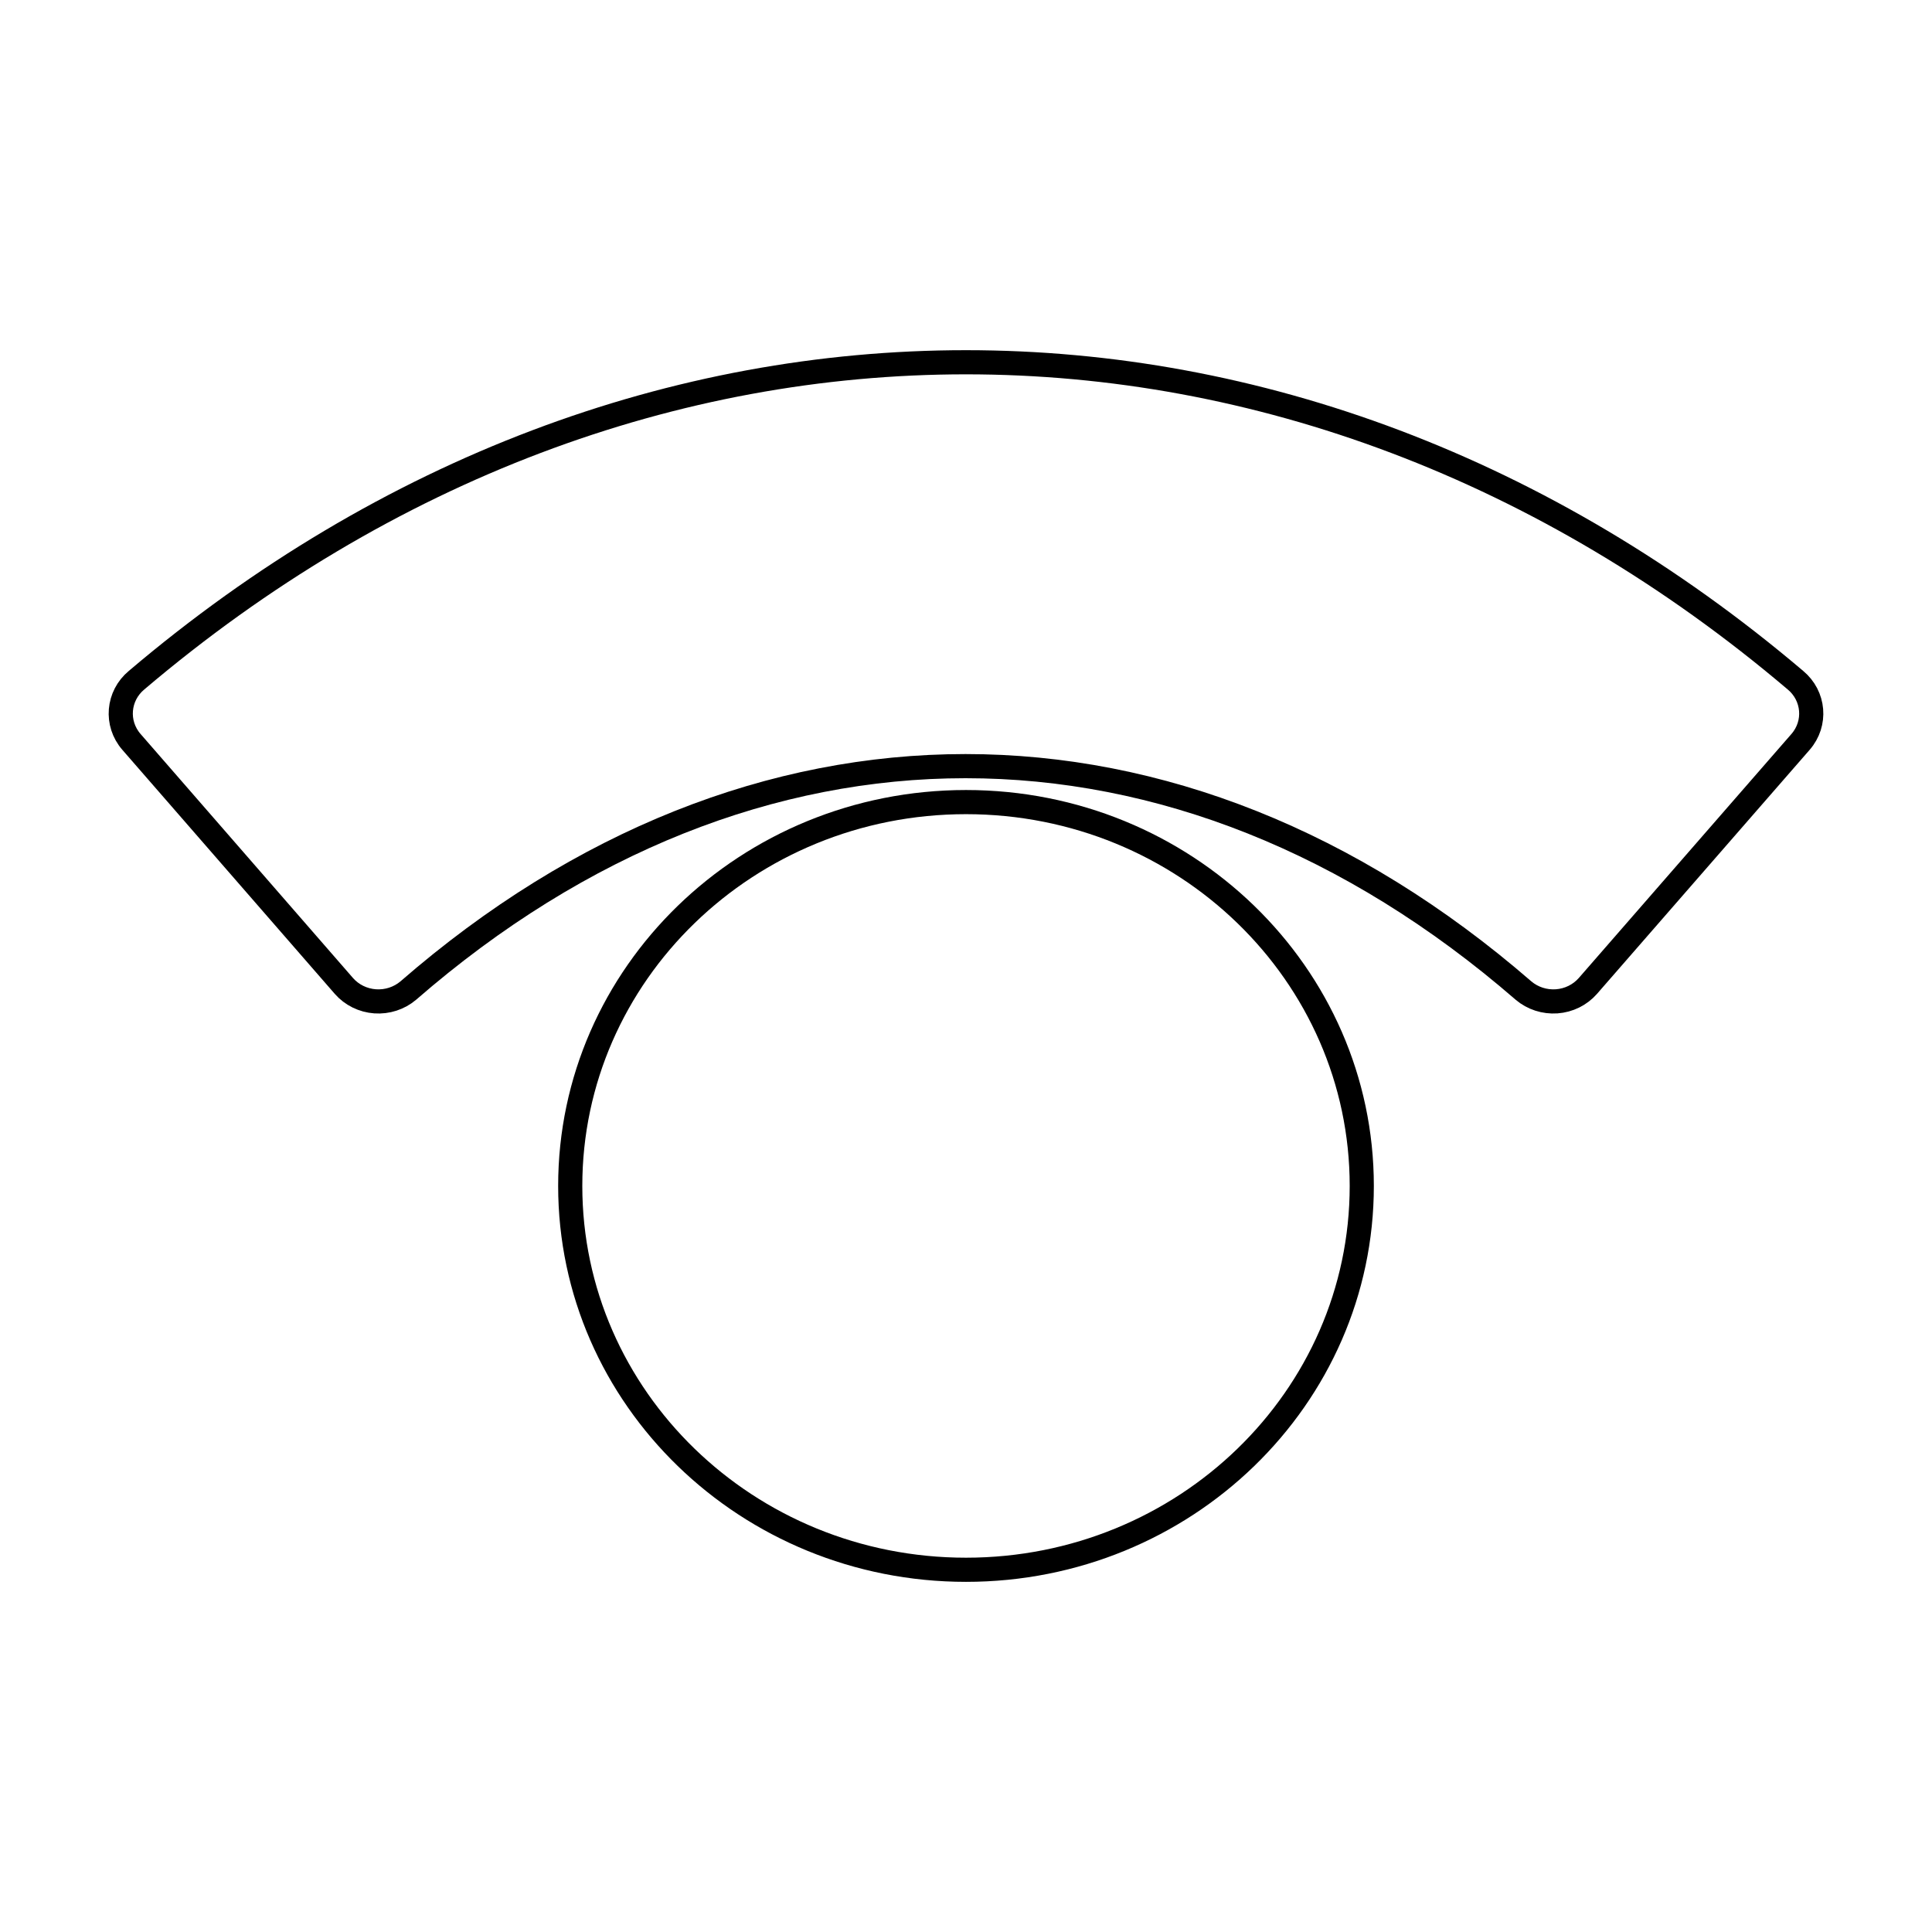 <svg viewBox="0 0 80 80" fill="none">
  <path d="M40 65.001C49.051 65.001 56.388 57.885 56.388 49.107C56.388 40.329 49.051 33.213 40 33.213C30.949 33.213 23.612 40.329 23.612 49.107C23.612 57.885 30.949 65.001 40 65.001Z" stroke="currentColor" stroke-linecap="round" stroke-linejoin="round" />
  <path fill-rule="evenodd" clip-rule="evenodd" d="M5.442 30.719L14.241 40.827C14.566 41.198 15.031 41.427 15.532 41.463C16.032 41.498 16.527 41.338 16.905 41.018C31.154 28.626 48.799 28.626 63.086 41.018C63.464 41.338 63.958 41.498 64.459 41.463C64.96 41.427 65.424 41.198 65.75 40.827L74.558 30.719C75.223 29.954 75.127 28.812 74.342 28.162C53.658 10.613 26.332 10.613 5.658 28.162C4.873 28.812 4.777 29.954 5.442 30.719Z" stroke="currentColor" stroke-linecap="round" stroke-linejoin="round" />
</svg>